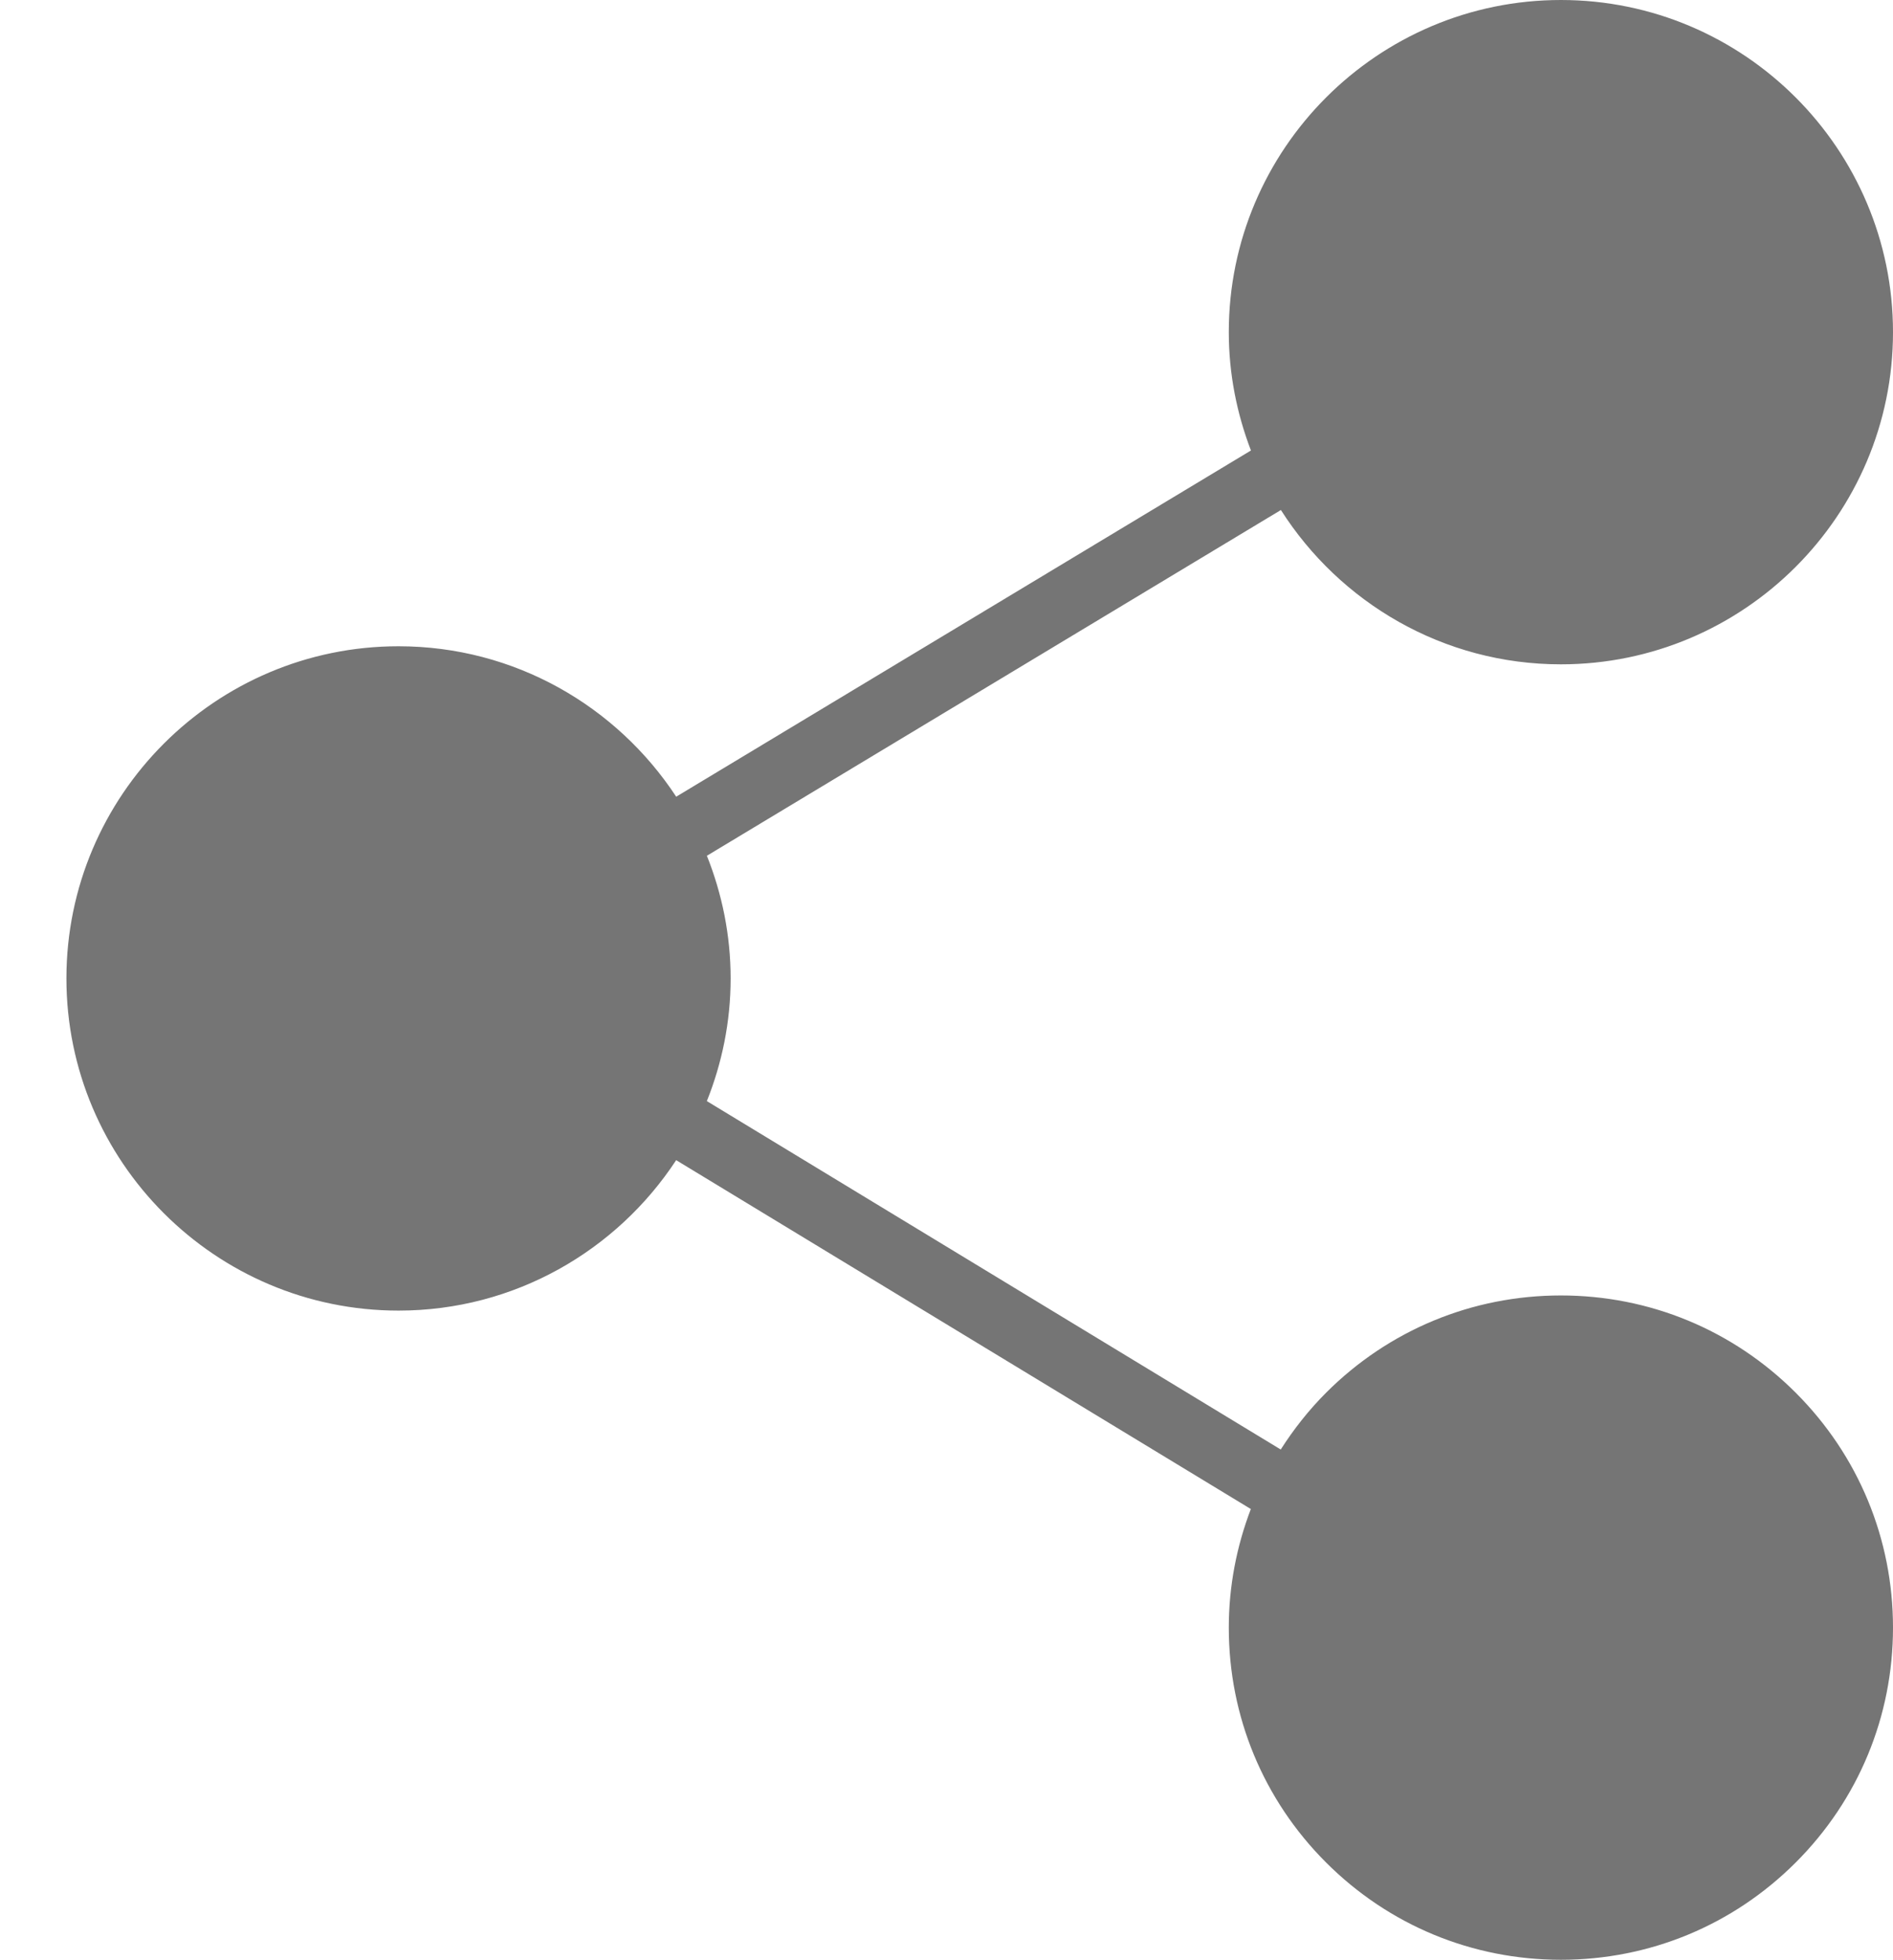 <svg xmlns="http://www.w3.org/2000/svg" xmlns:xlink="http://www.w3.org/1999/xlink" version="1.1" style="" xml:space="preserve" width="57" height="59"><rect id="backgroundrect" width="100%" height="100%" x="0" y="0" fill="none" stroke="none"/>
















<g class="currentLayer" style=""><title>Layer 1</title><path d="M47,39 c-2.671,0 -5.182,1.04 -7.071,2.929 c-0.524,0.524 -0.975,1.1 -1.365,1.709 l-17.28,-10.489 C21.741,32.005 22,30.761 22,29.456 c0,-1.305 -0.259,-2.549 -0.715,-3.693 l17.284,-10.409 C40.345,18.142 43.456,20 47,20 c5.514,0 10,-4.486 10,-10 S52.514,0 47,0 S37,4.486 37,10 c0,1.256 0.243,2.454 0.667,3.562 L20.361,23.985 c-1.788,-2.724 -4.866,-4.529 -8.361,-4.529 c-5.514,0 -10,4.486 -10,10 s4.486,10 10,10 c3.495,0 6.572,-1.805 8.36,-4.529 L37.664,45.43 C37.234,46.556 37,47.759 37,49 c0,2.671 1.04,5.183 2.929,7.071 C41.818,57.96 44.329,59 47,59 s5.182,-1.04 7.071,-2.929 C55.96,54.183 57,51.671 57,49 s-1.04,-5.183 -2.929,-7.071 C52.182,40.04 49.671,39 47,39 z" id="svg_1" class="selected" fill-opacity="1" fill="#757575"/><g id="svg_2" class="selected" fill-opacity="1" fill="#757575">
</g><g id="svg_3" class="selected" fill-opacity="1" fill="#757575">
</g><g id="svg_4" class="selected" fill-opacity="1" fill="#757575">
</g><g id="svg_5" class="selected" fill-opacity="1" fill="#757575">
</g><g id="svg_6" class="selected" fill-opacity="1" fill="#757575">
</g><g id="svg_7" class="selected" fill-opacity="1" fill="#757575">
</g><g id="svg_8" class="selected" fill-opacity="1" fill="#757575">
</g><g id="svg_9" class="selected" fill-opacity="1" fill="#757575">
</g><g id="svg_10" class="selected" fill-opacity="1" fill="#757575">
</g><g id="svg_11" class="selected" fill-opacity="1" fill="#757575">
</g><g id="svg_12" class="selected" fill-opacity="1" fill="#757575">
</g><g id="svg_13" class="selected" fill-opacity="1" fill="#757575">
</g><g id="svg_14" class="selected" fill-opacity="1" fill="#757575">
</g><g id="svg_15" class="selected" fill-opacity="1" fill="#757575">
</g><g id="svg_16" class="selected" fill-opacity="1" fill="#757575">
</g></g></svg>
